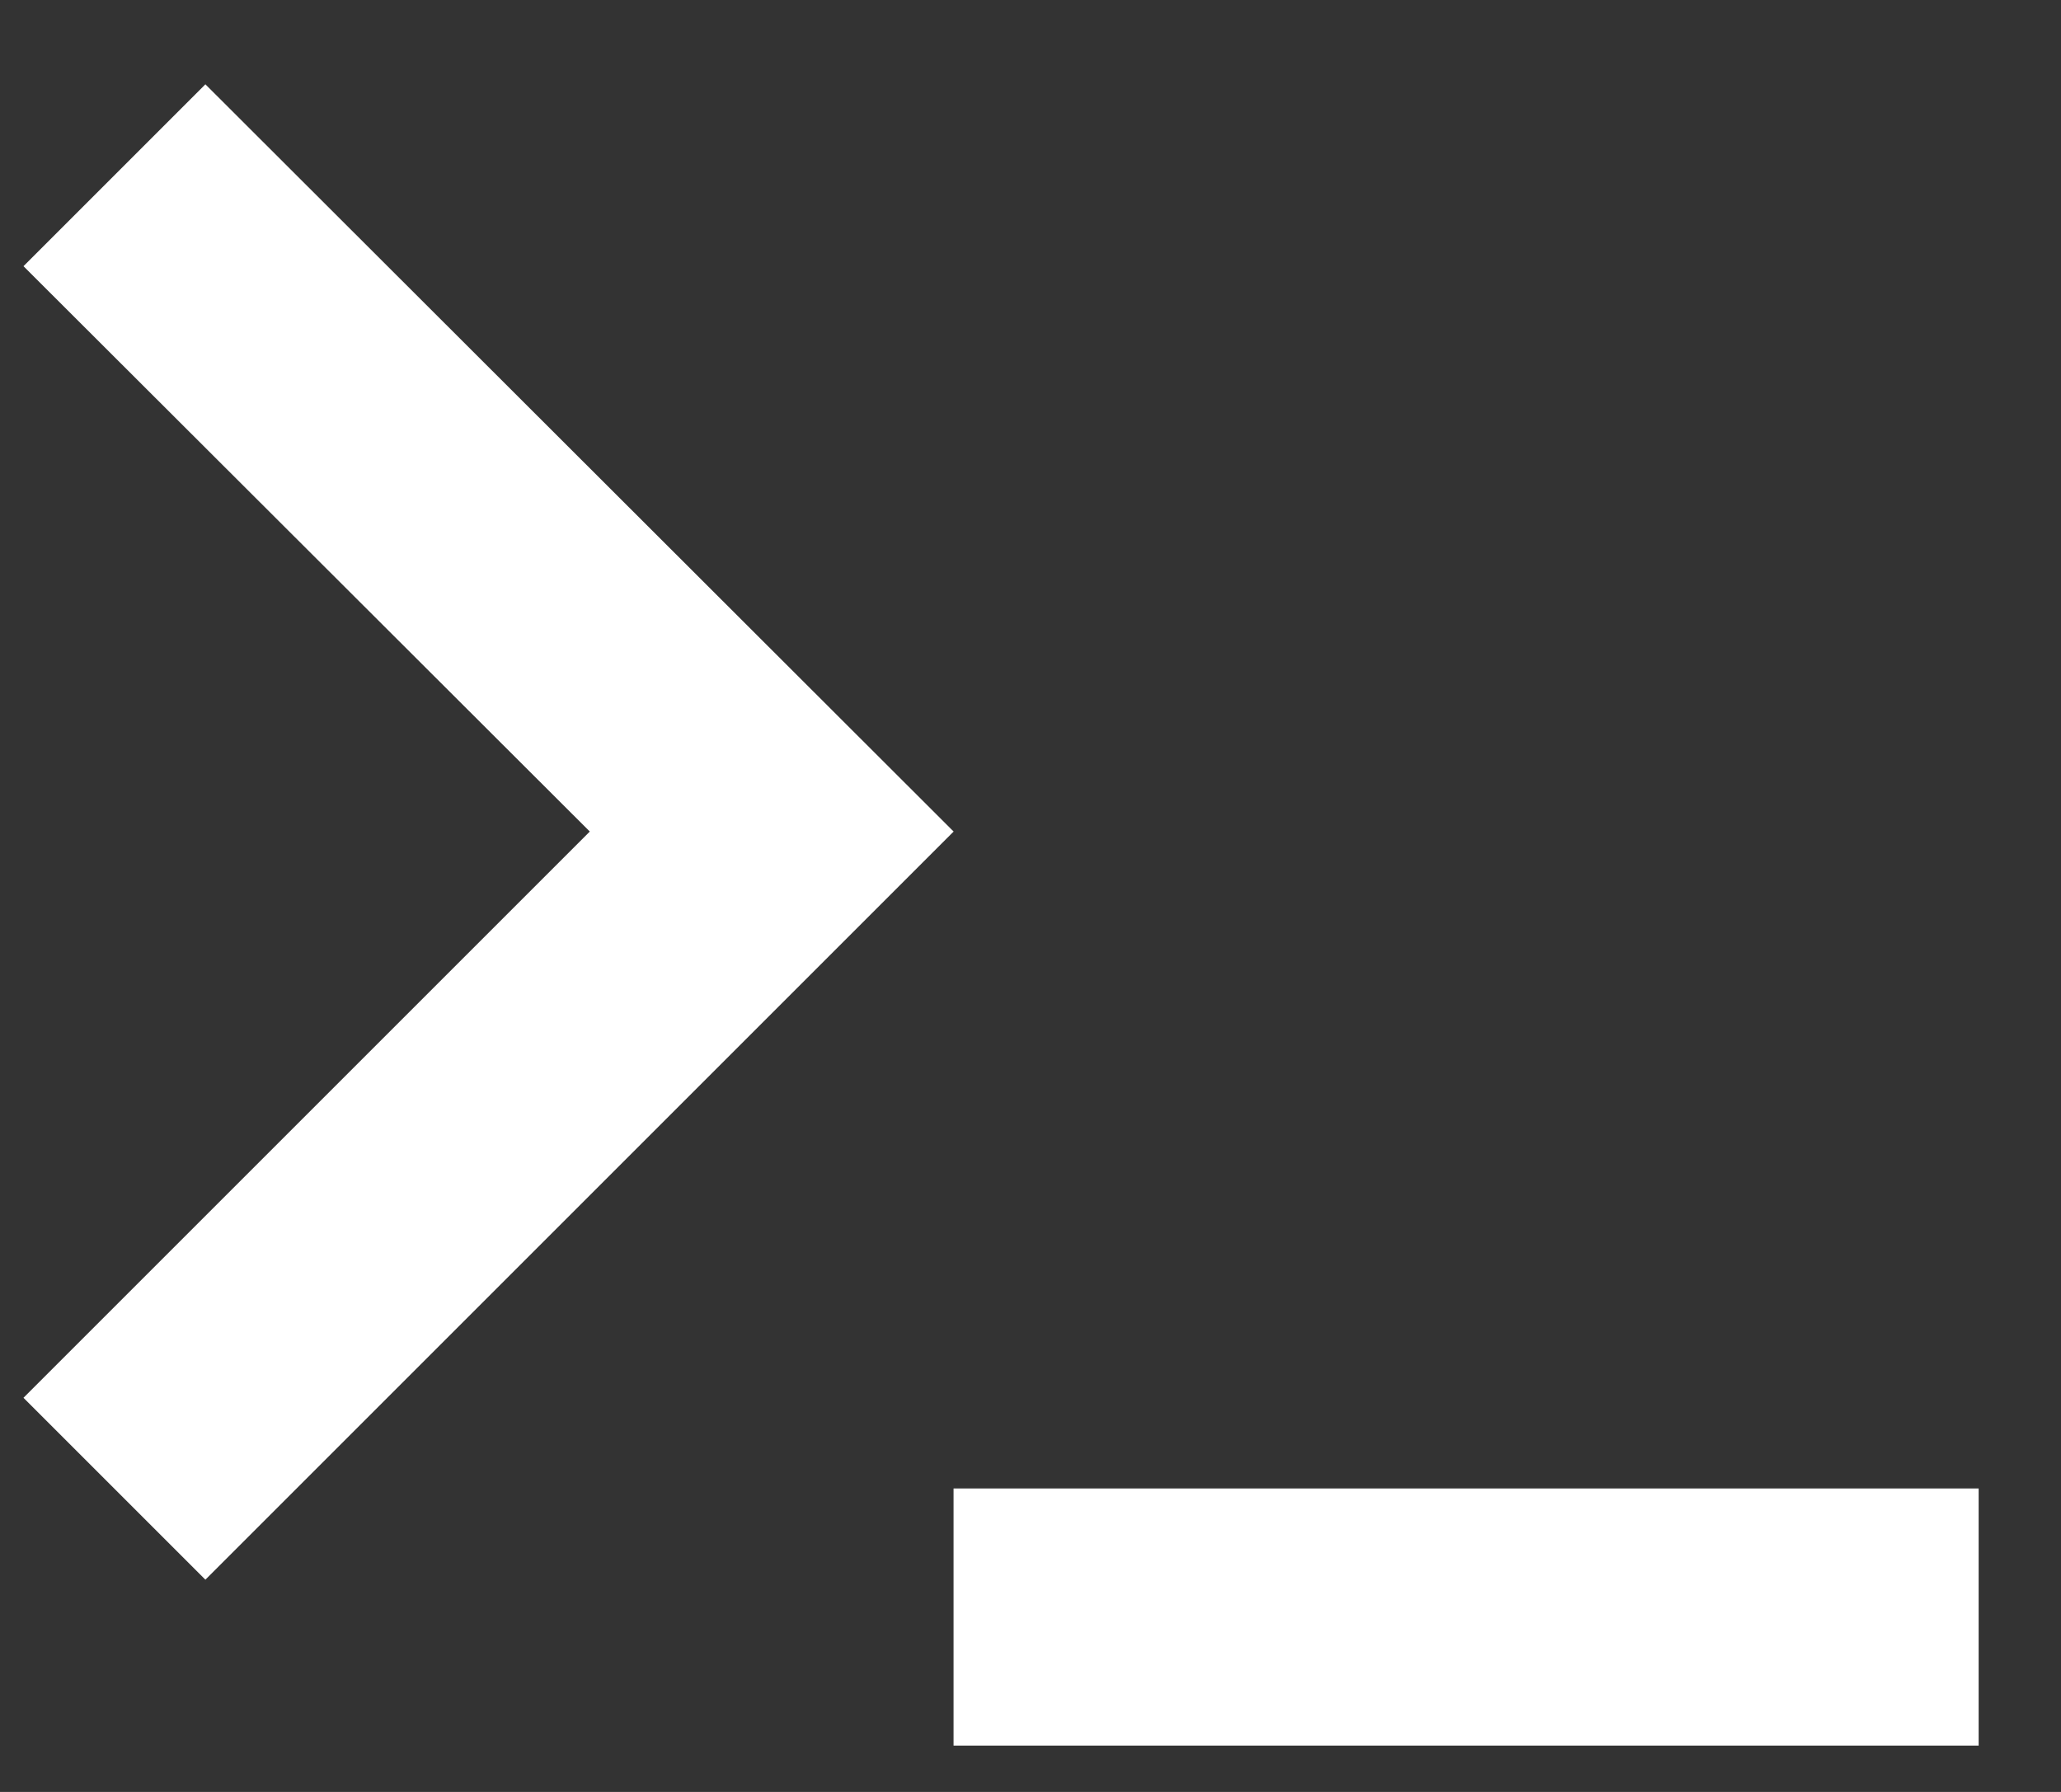 <svg width="23" height="20" viewBox="0 0 23 20" fill="none" xmlns="http://www.w3.org/2000/svg">
    <rect x="0" y="0" width="23" height="20" fill="#333333" stroke="none"/>
    <path d="M2.292 17.631L0.262 15.601L6.582 9.281L0.262 2.971L2.292 0.941L10.642 9.281L2.292 17.631Z" fill="white"/>
    <path d="M22.081 16.613H10.641V19.483H22.081V16.613Z" fill="white"/>
</svg>